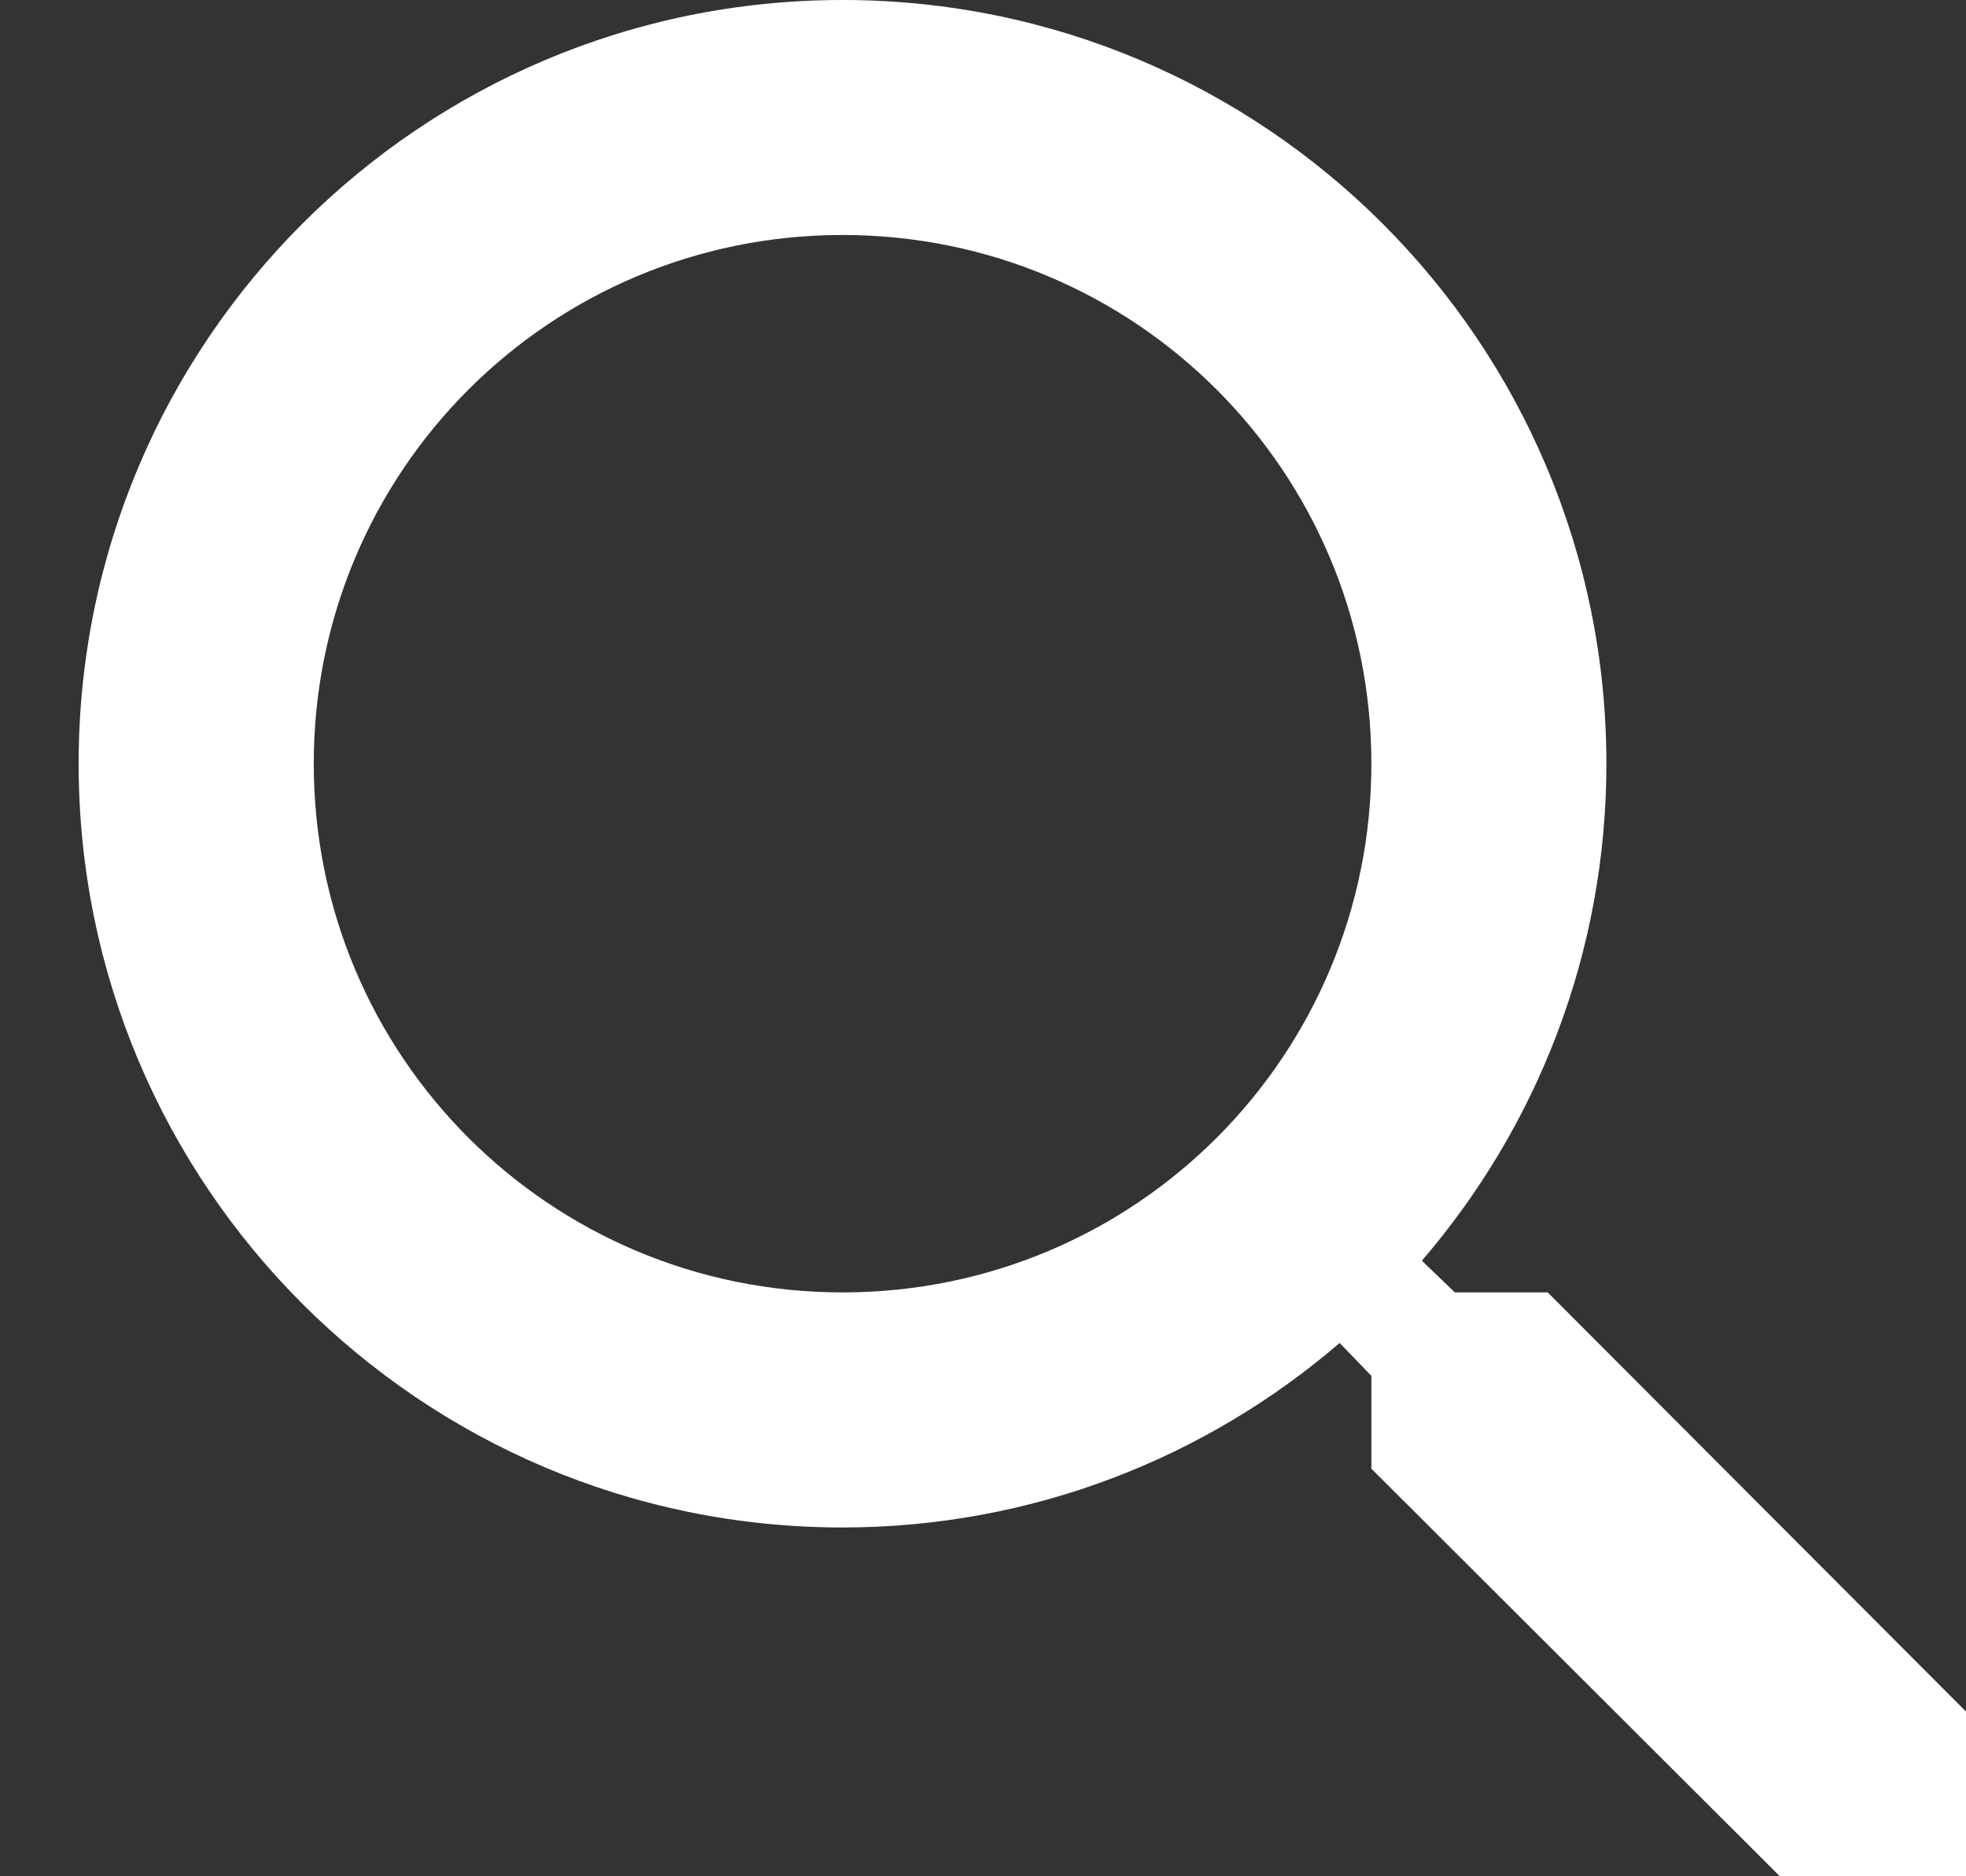 <svg width="22" height="21" viewBox="0 0 22 21" fill="none" xmlns="http://www.w3.org/2000/svg">
<rect x="0" y="0" width="22" height="21" fill="#333333" stroke="none"/>
<path d="M17.319 14.465H16.28L15.911 14.11C17.2 12.611 17.976 10.665 17.976 8.548C17.976 3.827 14.149 0 9.428 0C4.707 0 0.88 3.827 0.88 8.548C0.88 13.269 4.707 17.096 9.428 17.096C11.545 17.096 13.492 16.32 14.991 15.031L15.346 15.399V16.438L21.921 23L23.881 21.041L17.319 14.465V14.465ZM9.428 14.465C6.154 14.465 3.511 11.822 3.511 8.548C3.511 5.273 6.154 2.63 9.428 2.63C12.703 2.63 15.346 5.273 15.346 8.548C15.346 11.822 12.703 14.465 9.428 14.465Z" fill="white"/>
</svg>
